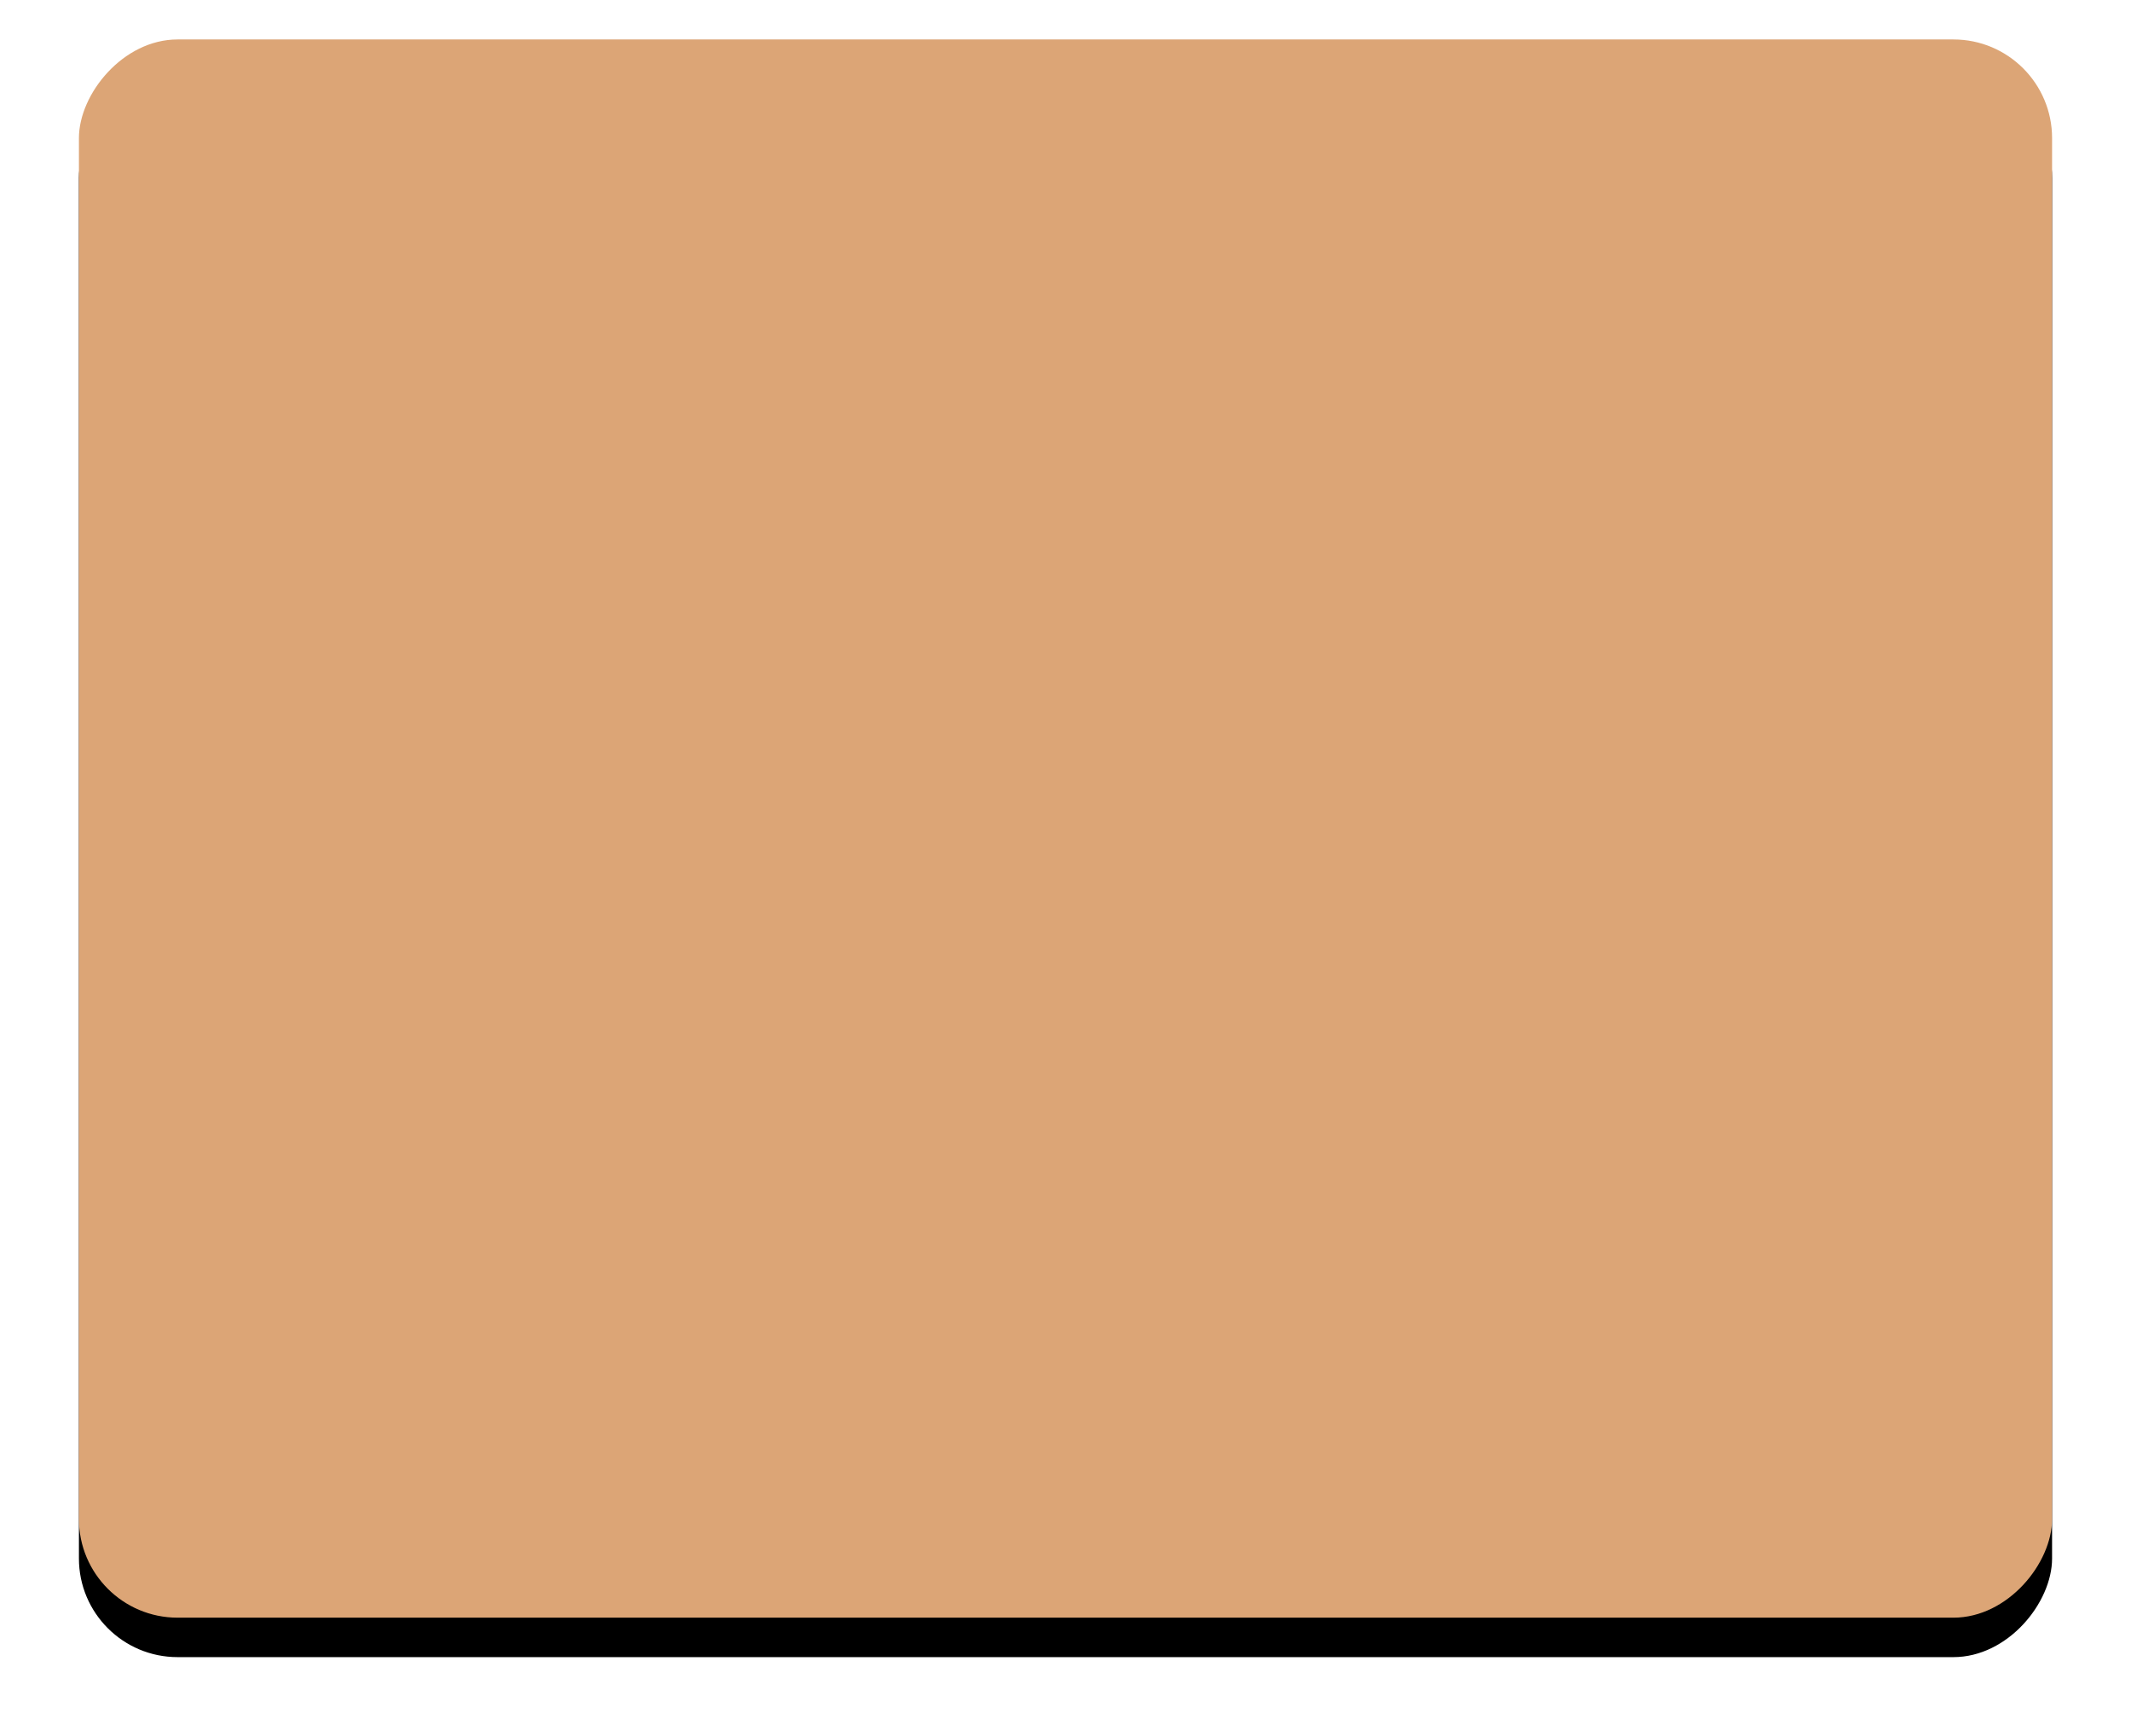 <?xml version="1.0" encoding="UTF-8"?>
<svg width="108px" height="88px" viewBox="0 0 108 88" version="1.1" xmlns="http://www.w3.org/2000/svg" xmlns:xlink="http://www.w3.org/1999/xlink">
    <!-- Generator: Sketch 52.6 (67491) - http://www.bohemiancoding.com/sketch -->
    <title>dca576</title>
    <desc>Created with Sketch.</desc>
    <defs>
        <rect id="path-1" x="760" y="859" width="100" height="80" rx="5"></rect>
        <filter x="-7.0%" y="-6.2%" width="114.0%" height="117.5%" filterUnits="objectBoundingBox" id="filter-2">
            <feOffset dx="0" dy="2" in="SourceAlpha" result="shadowOffsetOuter1"></feOffset>
            <feGaussianBlur stdDeviation="2" in="shadowOffsetOuter1" result="shadowBlurOuter1"></feGaussianBlur>
            <feColorMatrix values="0 0 0 0 0   0 0 0 0 0   0 0 0 0 0  0 0 0 0.2 0" type="matrix" in="shadowBlurOuter1"></feColorMatrix>
        </filter>
    </defs>
    <g id="Page-1" stroke="none" stroke-width="1" fill="none" fill-rule="evenodd">
        <g id="Color-palette" transform="translate(-756, -857)">
            <g id="dca576" transform="translate(810, 899) scale(-1, 1) translate(-810, -899) ">
                <use fill="black" fill-opacity="1" filter="url(#filter-2)" xlink:href="#path-1"></use>
                <use fill="#DCA576" fill-rule="evenodd" xlink:href="#path-1"></use>
            </g>
        </g>
    </g>
</svg>